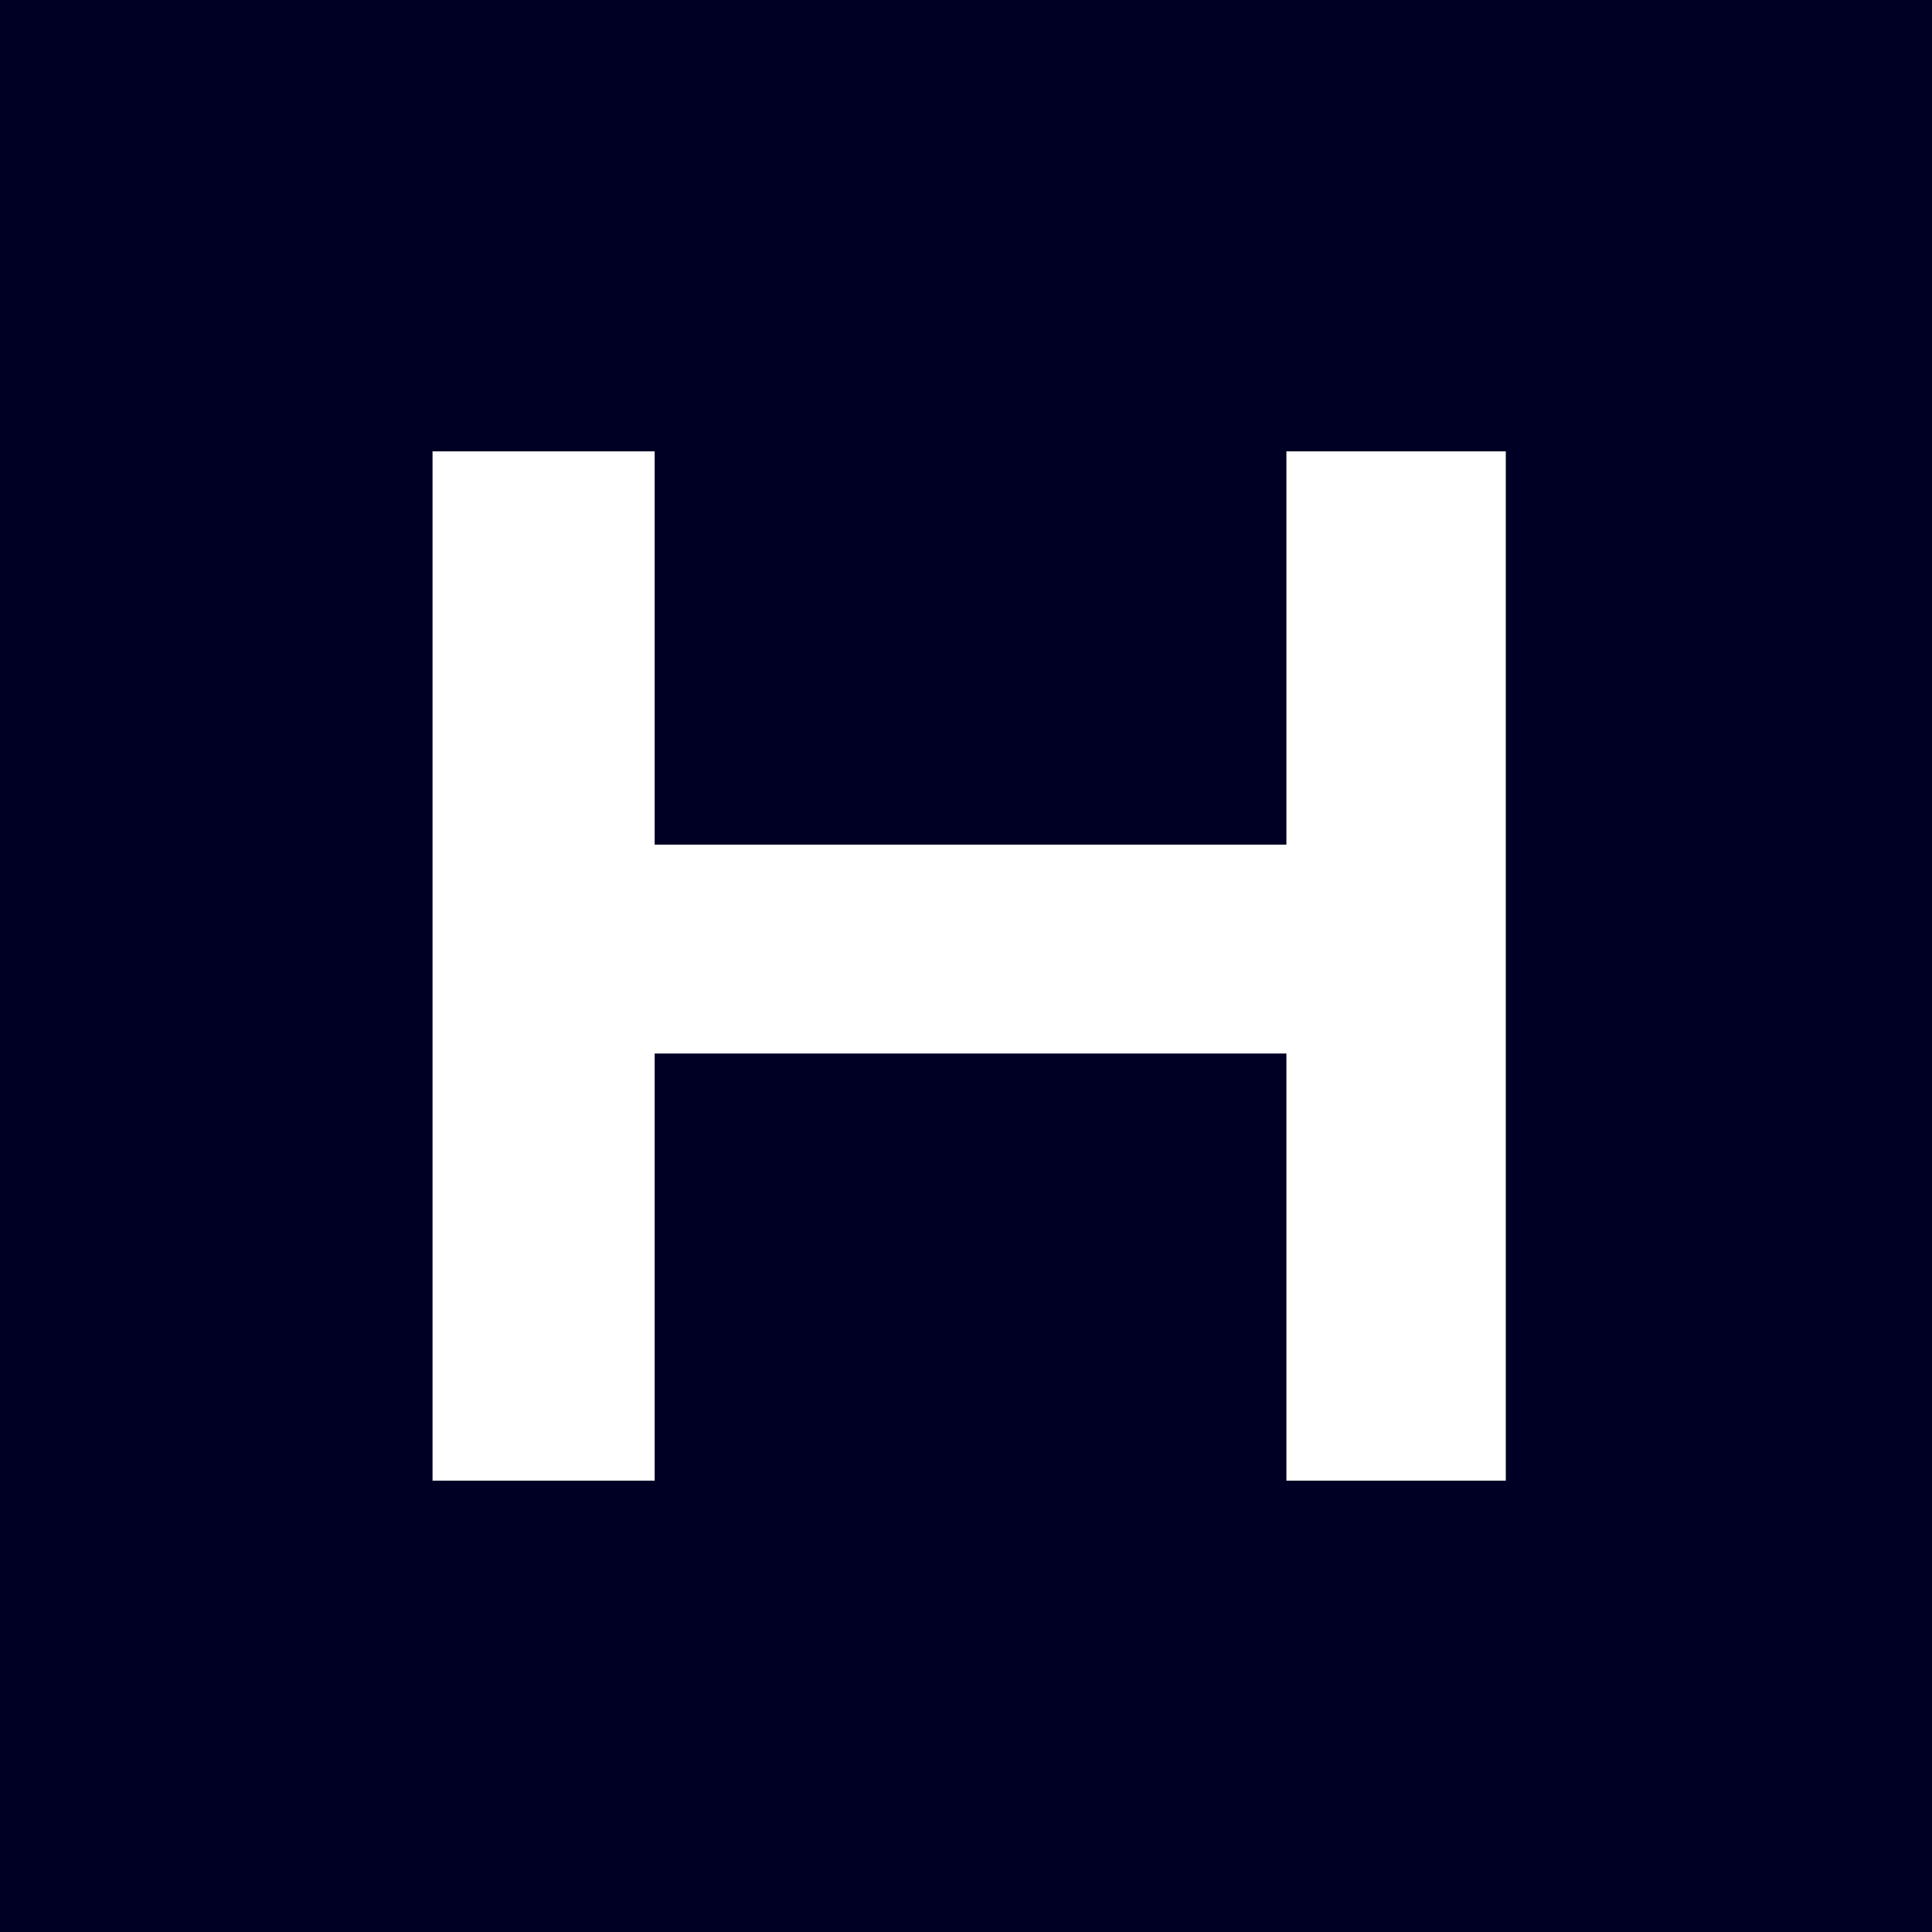 <svg width="50" height="50" viewBox="0 0 50 50" fill="none" xmlns="http://www.w3.org/2000/svg">
<path d="M0 50H50V0H0V50ZM11.194 11.681H16.943V21.859H33.292V11.681H38.97V38.319H33.292V27.265H16.943V38.319H11.194V11.681Z" fill="#000025"/>
</svg>
